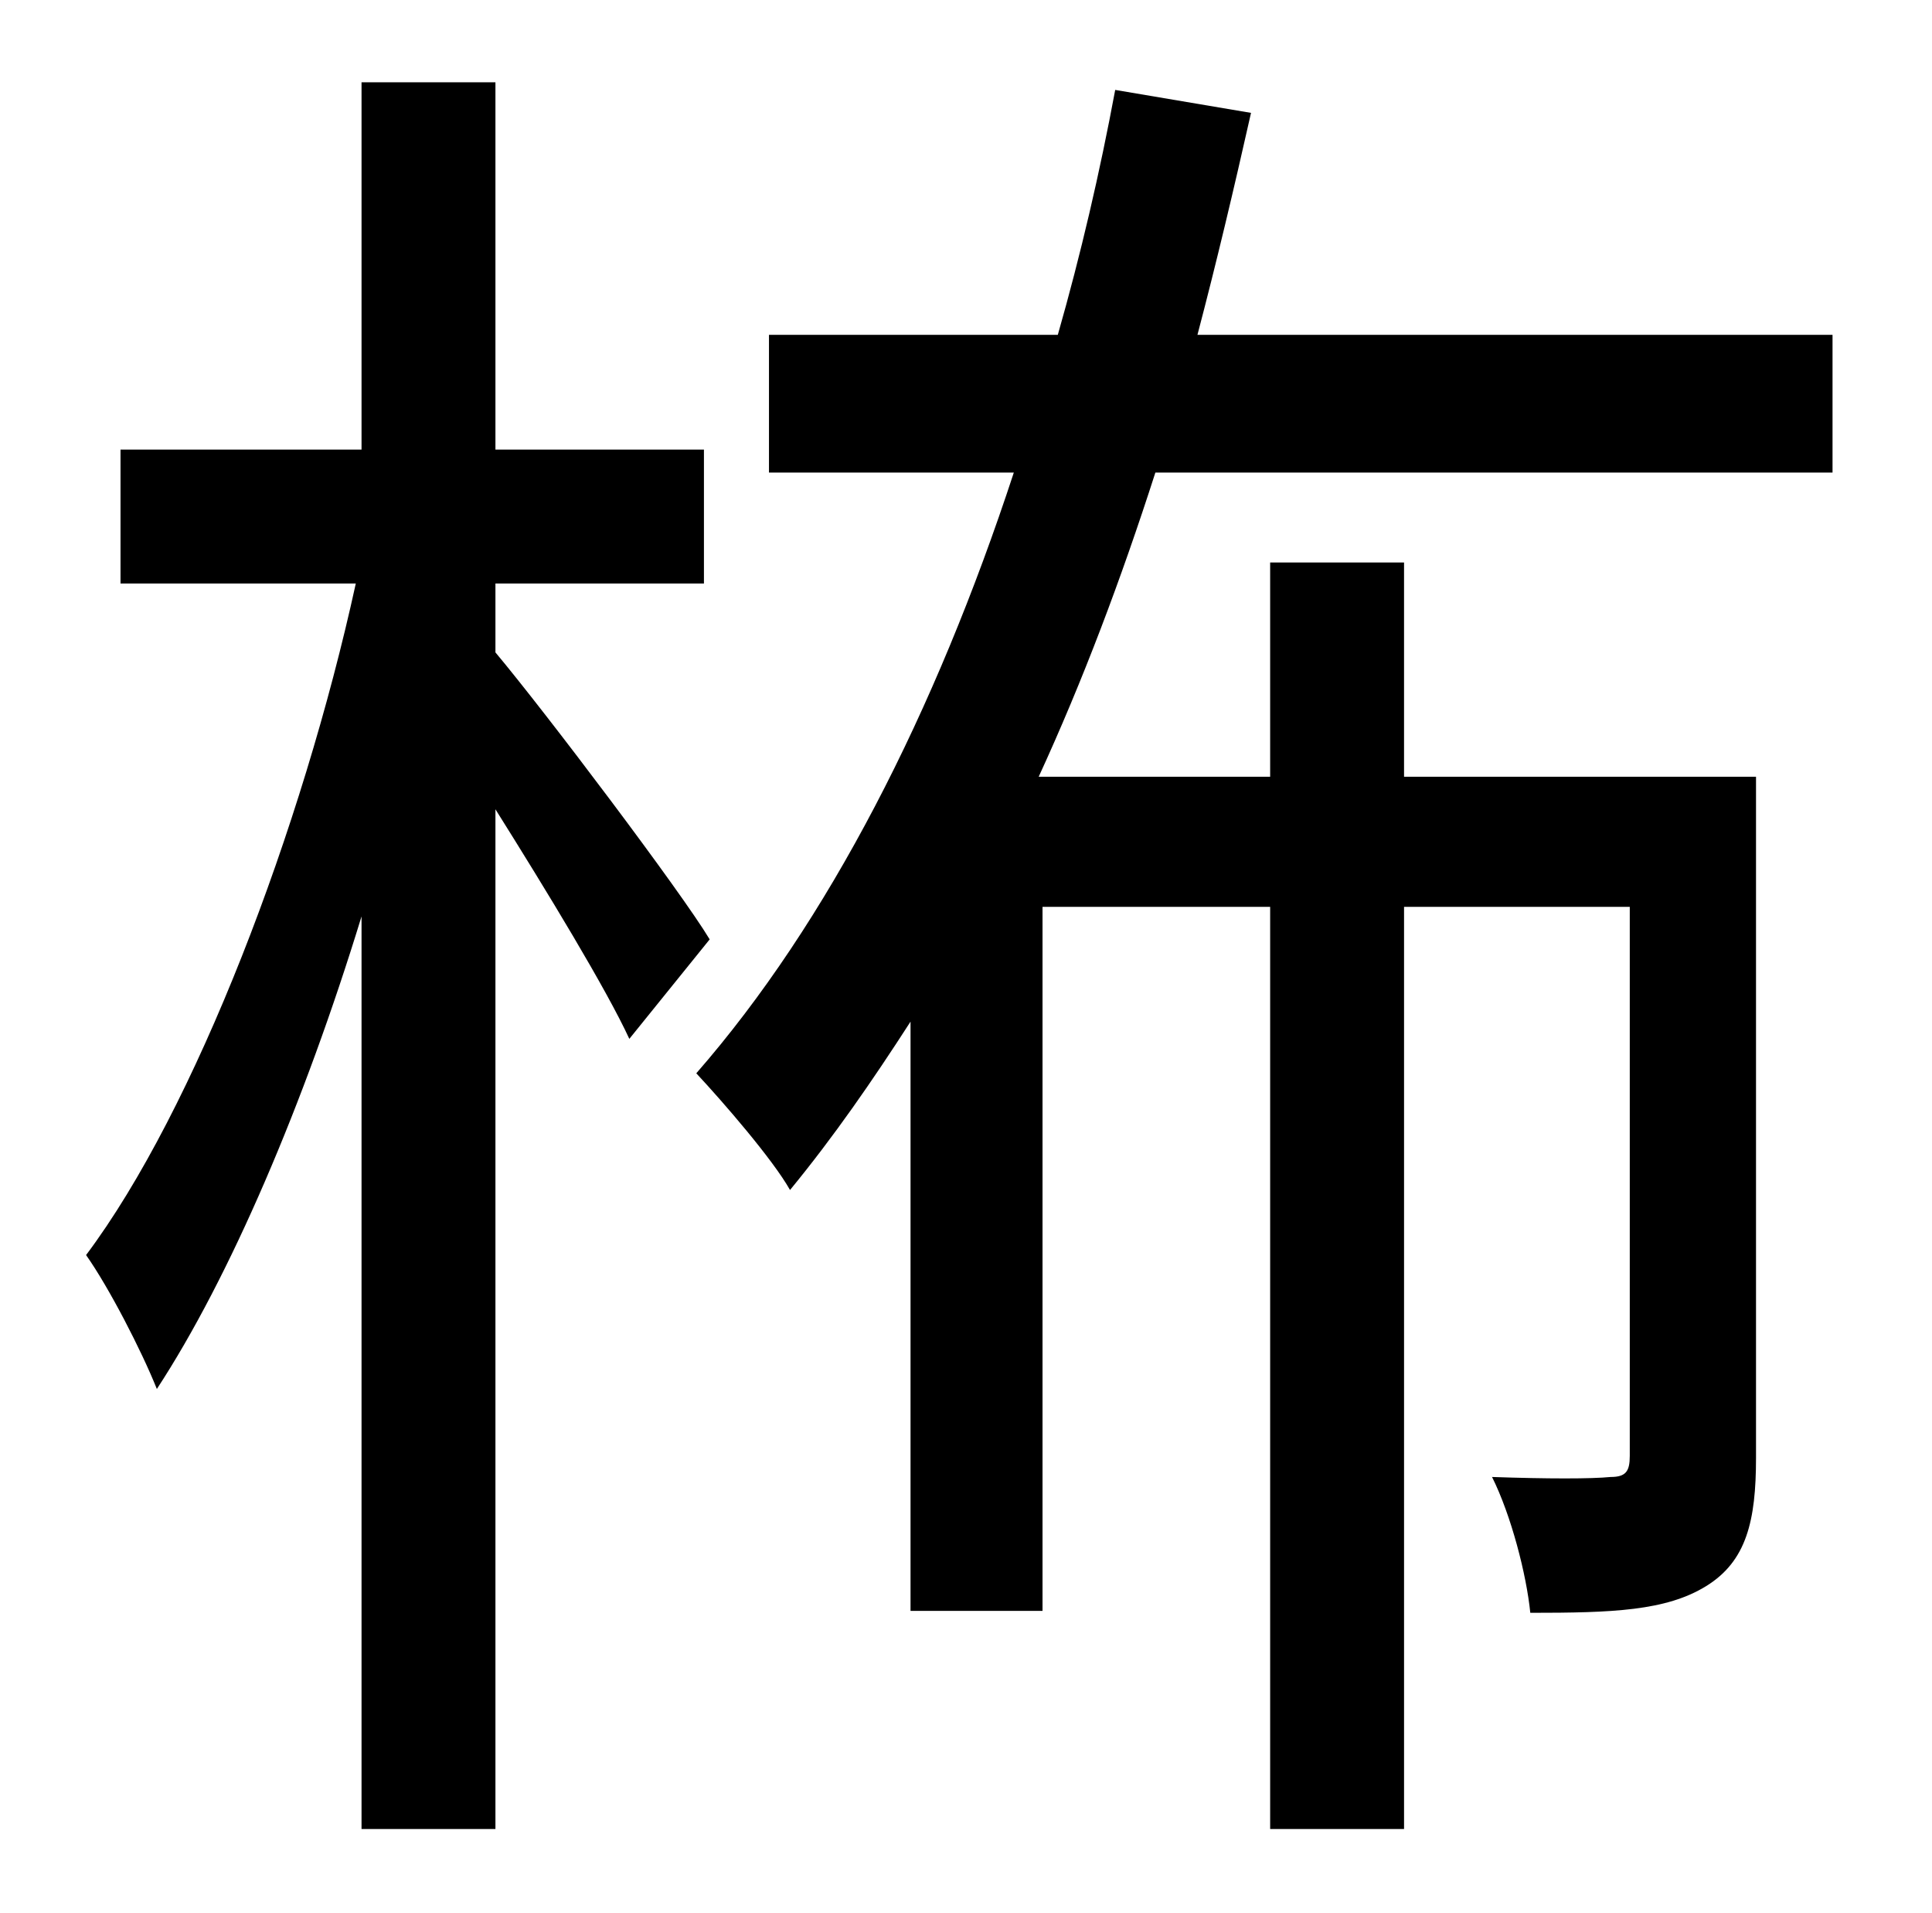 <?xml version="1.0" standalone="no"?>
<!DOCTYPE svg PUBLIC "-//W3C//DTD SVG 1.1//EN" "http://www.w3.org/Graphics/SVG/1.1/DTD/svg11.dtd" >
<svg xmlns="http://www.w3.org/2000/svg" xmlns:xlink="http://www.w3.org/1999/xlink" version="1.1" viewBox="-10 0 1010 1000">
   <path fill="currentColor"
d="M361 491l-42 52c-12 -26 -43 -77 -70 -120v533h-70v-477c-30 98 -69 189 -107 247c-8 -20 -25 -53 -37 -70c57 -76 113 -223 141 -351h-123v-70h126v-192h70v192h109v70h-109v36c26 31 97 125 112 150zM948 247h-354c-18 56 -38 109 -61 159h121v-112h70v112h184v356
c0 33 -5 54 -26 67s-49 14 -92 14c-2 -20 -10 -51 -20 -71c29 1 52 1 62 0c8 0 10 -3 10 -11v-287h-118v482h-70v-482h-119v368h-69v-308c-20 31 -40 60 -63 88c-9 -16 -35 -46 -49 -61c69 -79 125 -189 166 -314h-128v-72h151c12 -42 22 -85 30 -128l71 12
c-9 40 -18 78 -28 116h332v72z" />
</svg>
